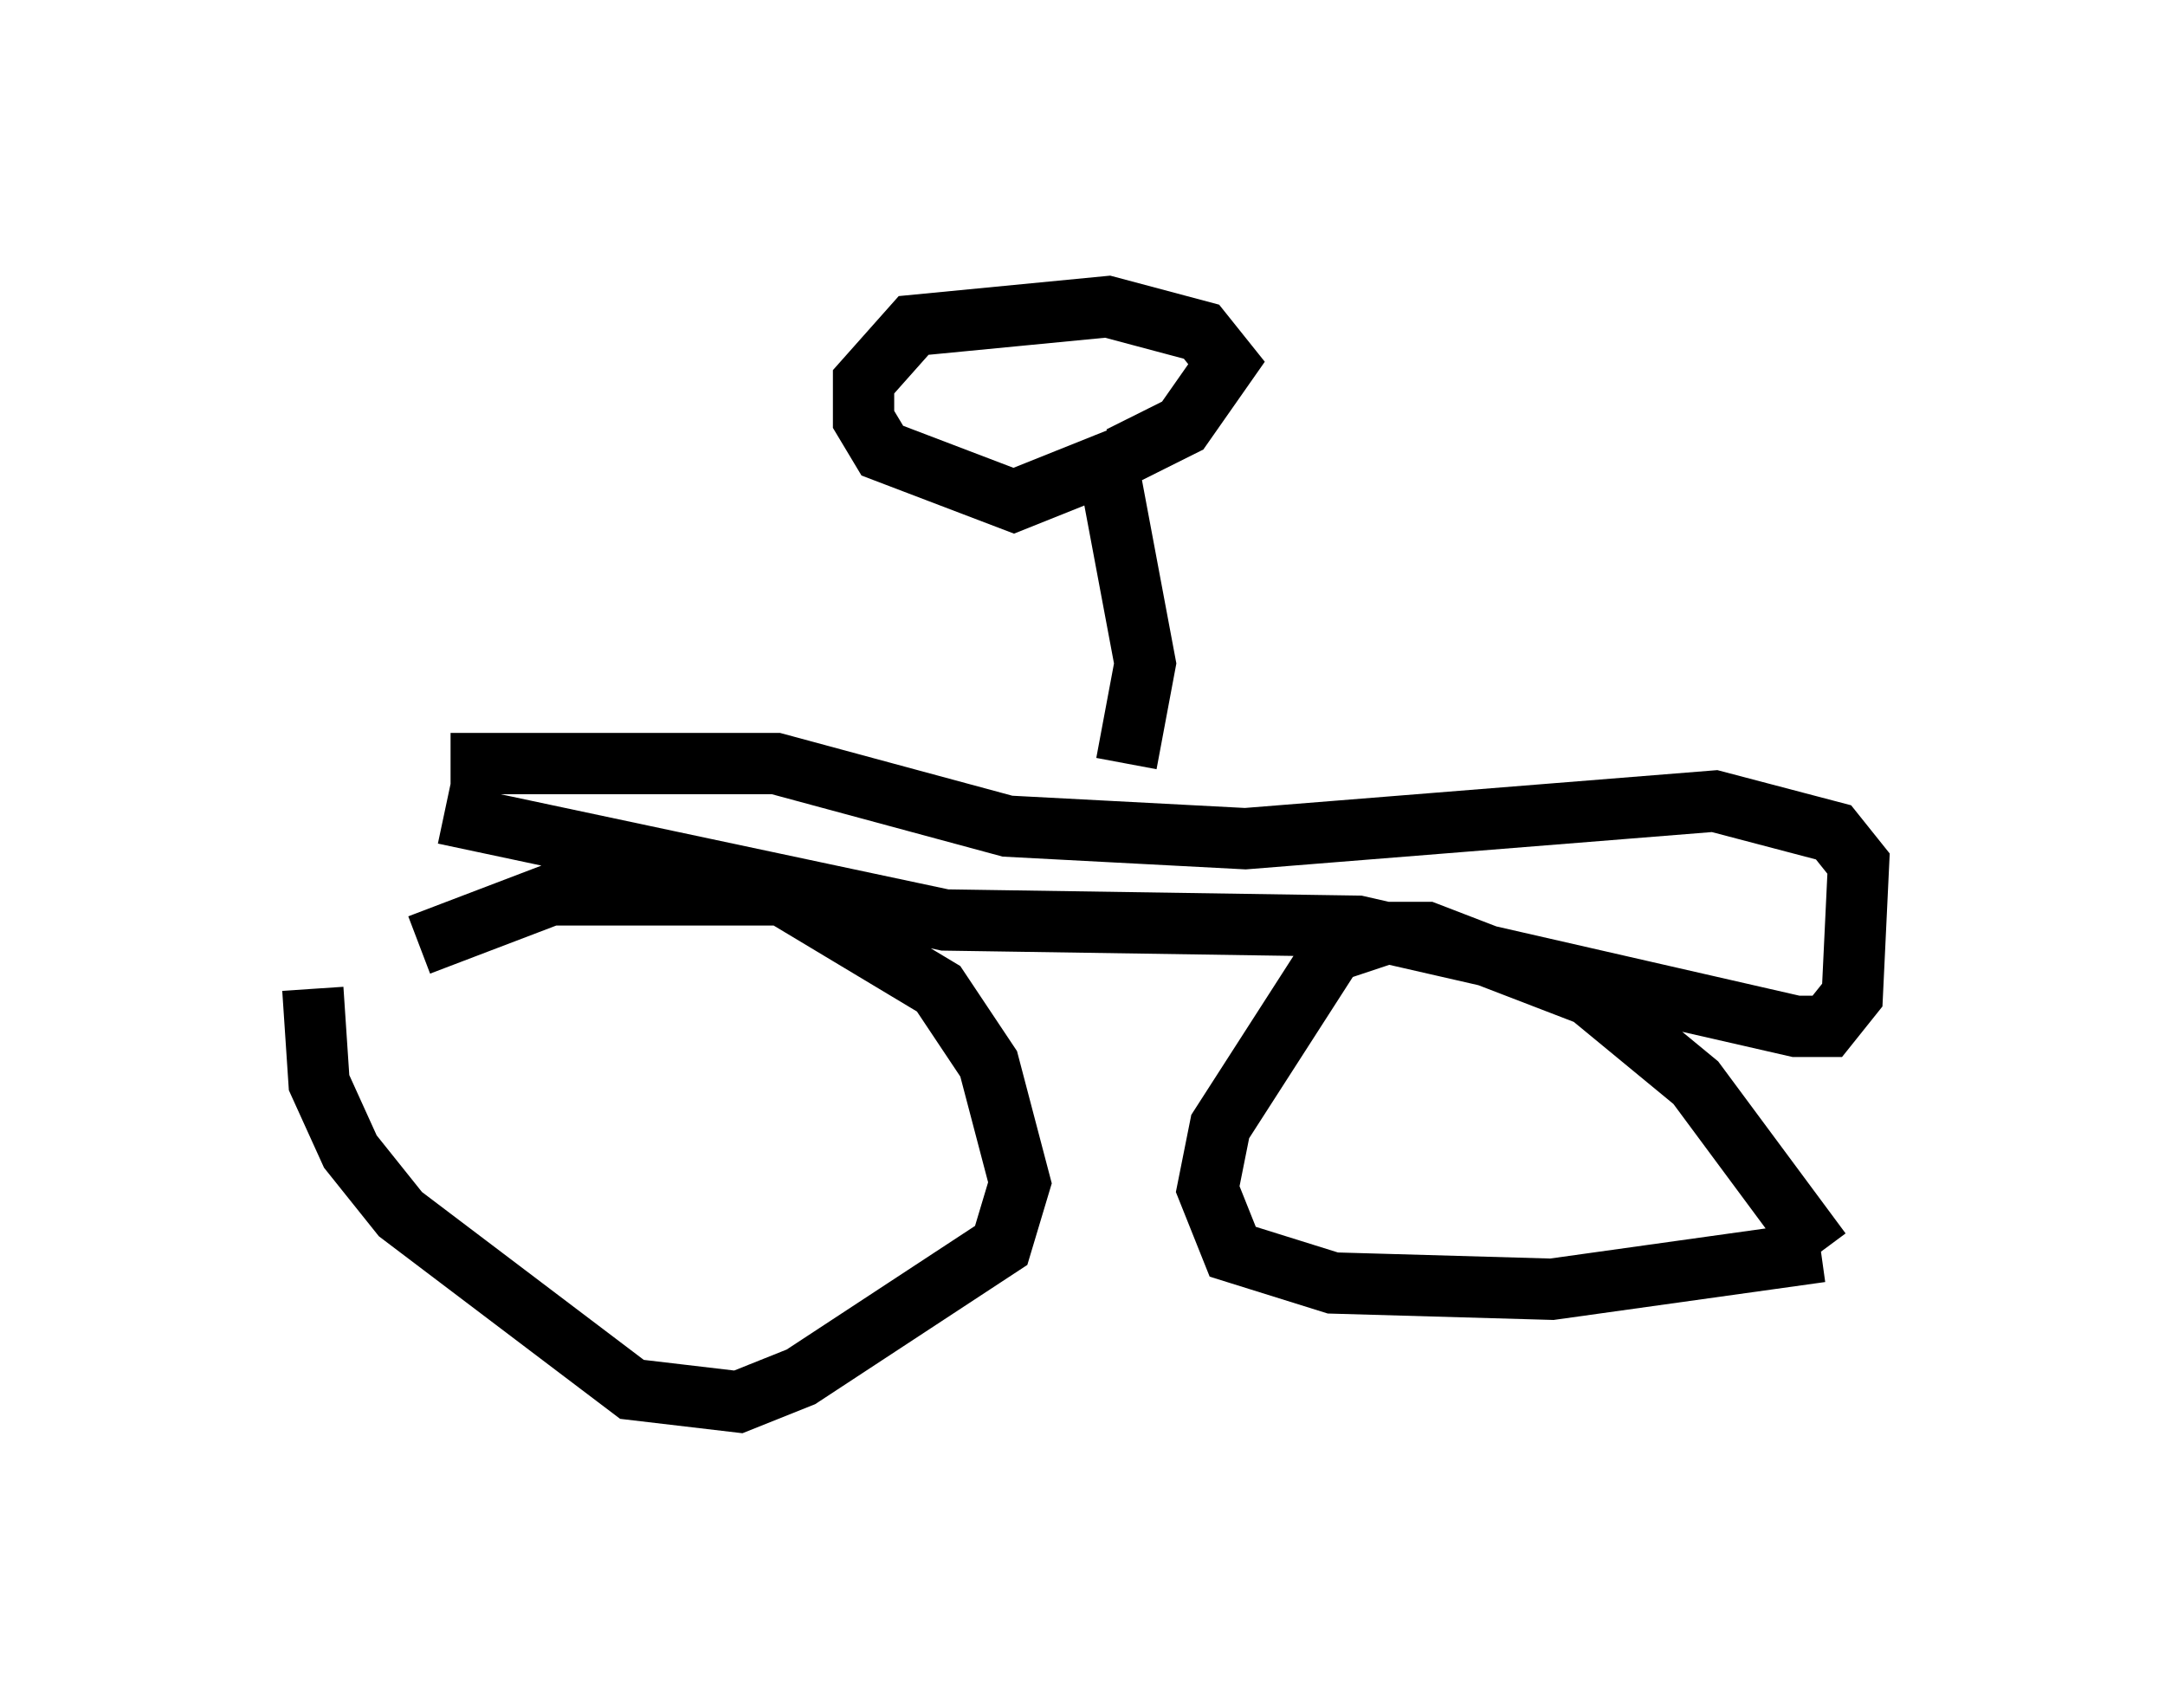 <?xml version="1.0" encoding="utf-8" ?>
<svg baseProfile="full" height="27.865" version="1.1" width="35.317" xmlns="http://www.w3.org/2000/svg" xmlns:ev="http://www.w3.org/2001/xml-events" xmlns:xlink="http://www.w3.org/1999/xlink"><defs /><rect fill="white" height="27.865" width="35.317" x="0" y="0" /><path d="M5, 16.638 m1.838, -1.225 l2.144, -0.817 3.777, 0.0 l2.552, 1.531 0.817, 1.225 l0.51, 1.94 -0.306, 1.021 l-3.267, 2.144 -1.021, 0.408 l-1.735, -0.204 -3.777, -2.858 l-0.817, -1.021 -0.51, -1.123 l-0.102, -1.531 m16.436, -0.919 l1.735, 0.0 2.654, 1.021 l1.735, 1.429 2.042, 2.756 m0.0, 0.0 l-4.39, 0.613 -3.573, -0.102 l-1.633, -0.51 -0.408, -1.021 l0.204, -1.021 1.838, -2.858 l0.919, -0.306 m-15.415, -1.94 l8.167, 1.735 6.738, 0.102 l7.146, 1.633 0.51, 0.0 l0.408, -0.51 0.102, -2.144 l-0.408, -0.51 -1.94, -0.51 l-7.656, 0.613 -3.879, -0.204 l-3.777, -1.021 -5.308, 0.0 m11.025, 0.0 l0.306, -1.633 -0.613, -3.267 l-1.531, 0.613 -2.144, -0.817 l-0.306, -0.51 0.0, -0.613 l0.817, -0.919 3.165, -0.306 l1.531, 0.408 0.408, 0.51 l-0.715, 1.021 -1.021, 0.51 " fill="none" stroke="black" stroke-width="1" /></svg>